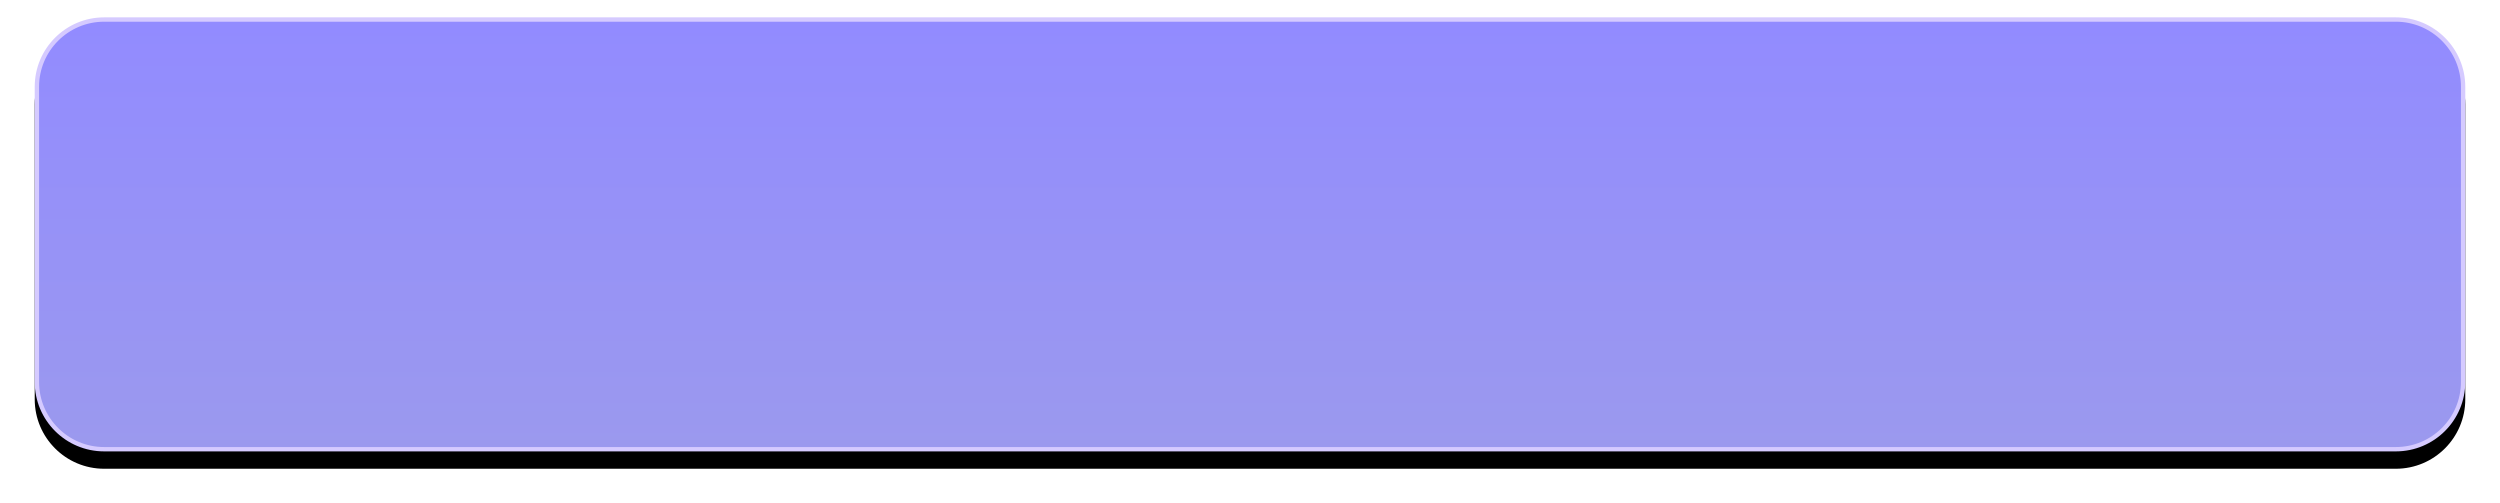 <?xml version="1.0" encoding="UTF-8"?>
<svg width="288px" height="58px" viewBox="0 0 288 58" version="1.1" xmlns="http://www.w3.org/2000/svg" xmlns:xlink="http://www.w3.org/1999/xlink">
    <title>矩形 4备份</title>
    <defs>
        <linearGradient x1="50%" y1="0%" x2="50%" y2="100%" id="linearGradient-1">
            <stop stop-color="#928BFF" offset="0%"></stop>
            <stop stop-color="#9B99EE" offset="100%"></stop>
        </linearGradient>
        <path d="M8,0 L272,0 C276.418,0 280,3.582 280,8 L280,42 C280,46.418 276.418,50 272,50 L8,50 C3.582,50 0,46.418 0,42 L0,8 C0,3.582 3.582,8.8817842e-16 8,0 Z" id="path-2"></path>
        <filter x="-2.5%" y="-10.0%" width="105.0%" height="128.0%" filterUnits="objectBoundingBox" id="filter-3">
            <feOffset dx="0" dy="2" in="SourceAlpha" result="shadowOffsetOuter1"></feOffset>
            <feGaussianBlur stdDeviation="2" in="shadowOffsetOuter1" result="shadowBlurOuter1"></feGaussianBlur>
            <feComposite in="shadowBlurOuter1" in2="SourceAlpha" operator="out" result="shadowBlurOuter1"></feComposite>
            <feColorMatrix values="0 0 0 0 0.006   0 0 0 0 0.12   0 0 0 0 0.206  0 0 0 0.094 0" type="matrix" in="shadowBlurOuter1"></feColorMatrix>
        </filter>
    </defs>
    <g id="页面-1" stroke="none" stroke-width="1" fill="none" fill-rule="evenodd">
        <g id="首页" transform="translate(-51, -260)">
            <g id="矩形-4备份" transform="translate(55, 262)">
                <use fill="black" fill-opacity="1" filter="url(#filter-3)" xlink:href="#path-2"></use>
                <path stroke="#D5CAFF" stroke-width="0.5" d="M272,0.25 C274.14,0.25 276.078,1.117 277.48,2.52 C278.883,3.922 279.75,5.86 279.75,8 L279.75,42 C279.75,44.14 278.883,46.078 277.48,47.48 C276.078,48.883 274.14,49.75 272,49.75 L8,49.75 C5.86,49.75 3.922,48.883 2.52,47.48 C1.117,46.078 0.25,44.14 0.25,42 L0.25,8 C0.25,5.86 1.117,3.922 2.52,2.52 C3.922,1.117 5.86,0.25 8,0.25 Z" stroke-linejoin="square" fill="url(#linearGradient-1)" fill-rule="evenodd"></path>
            </g>
        </g>
    </g>
</svg>